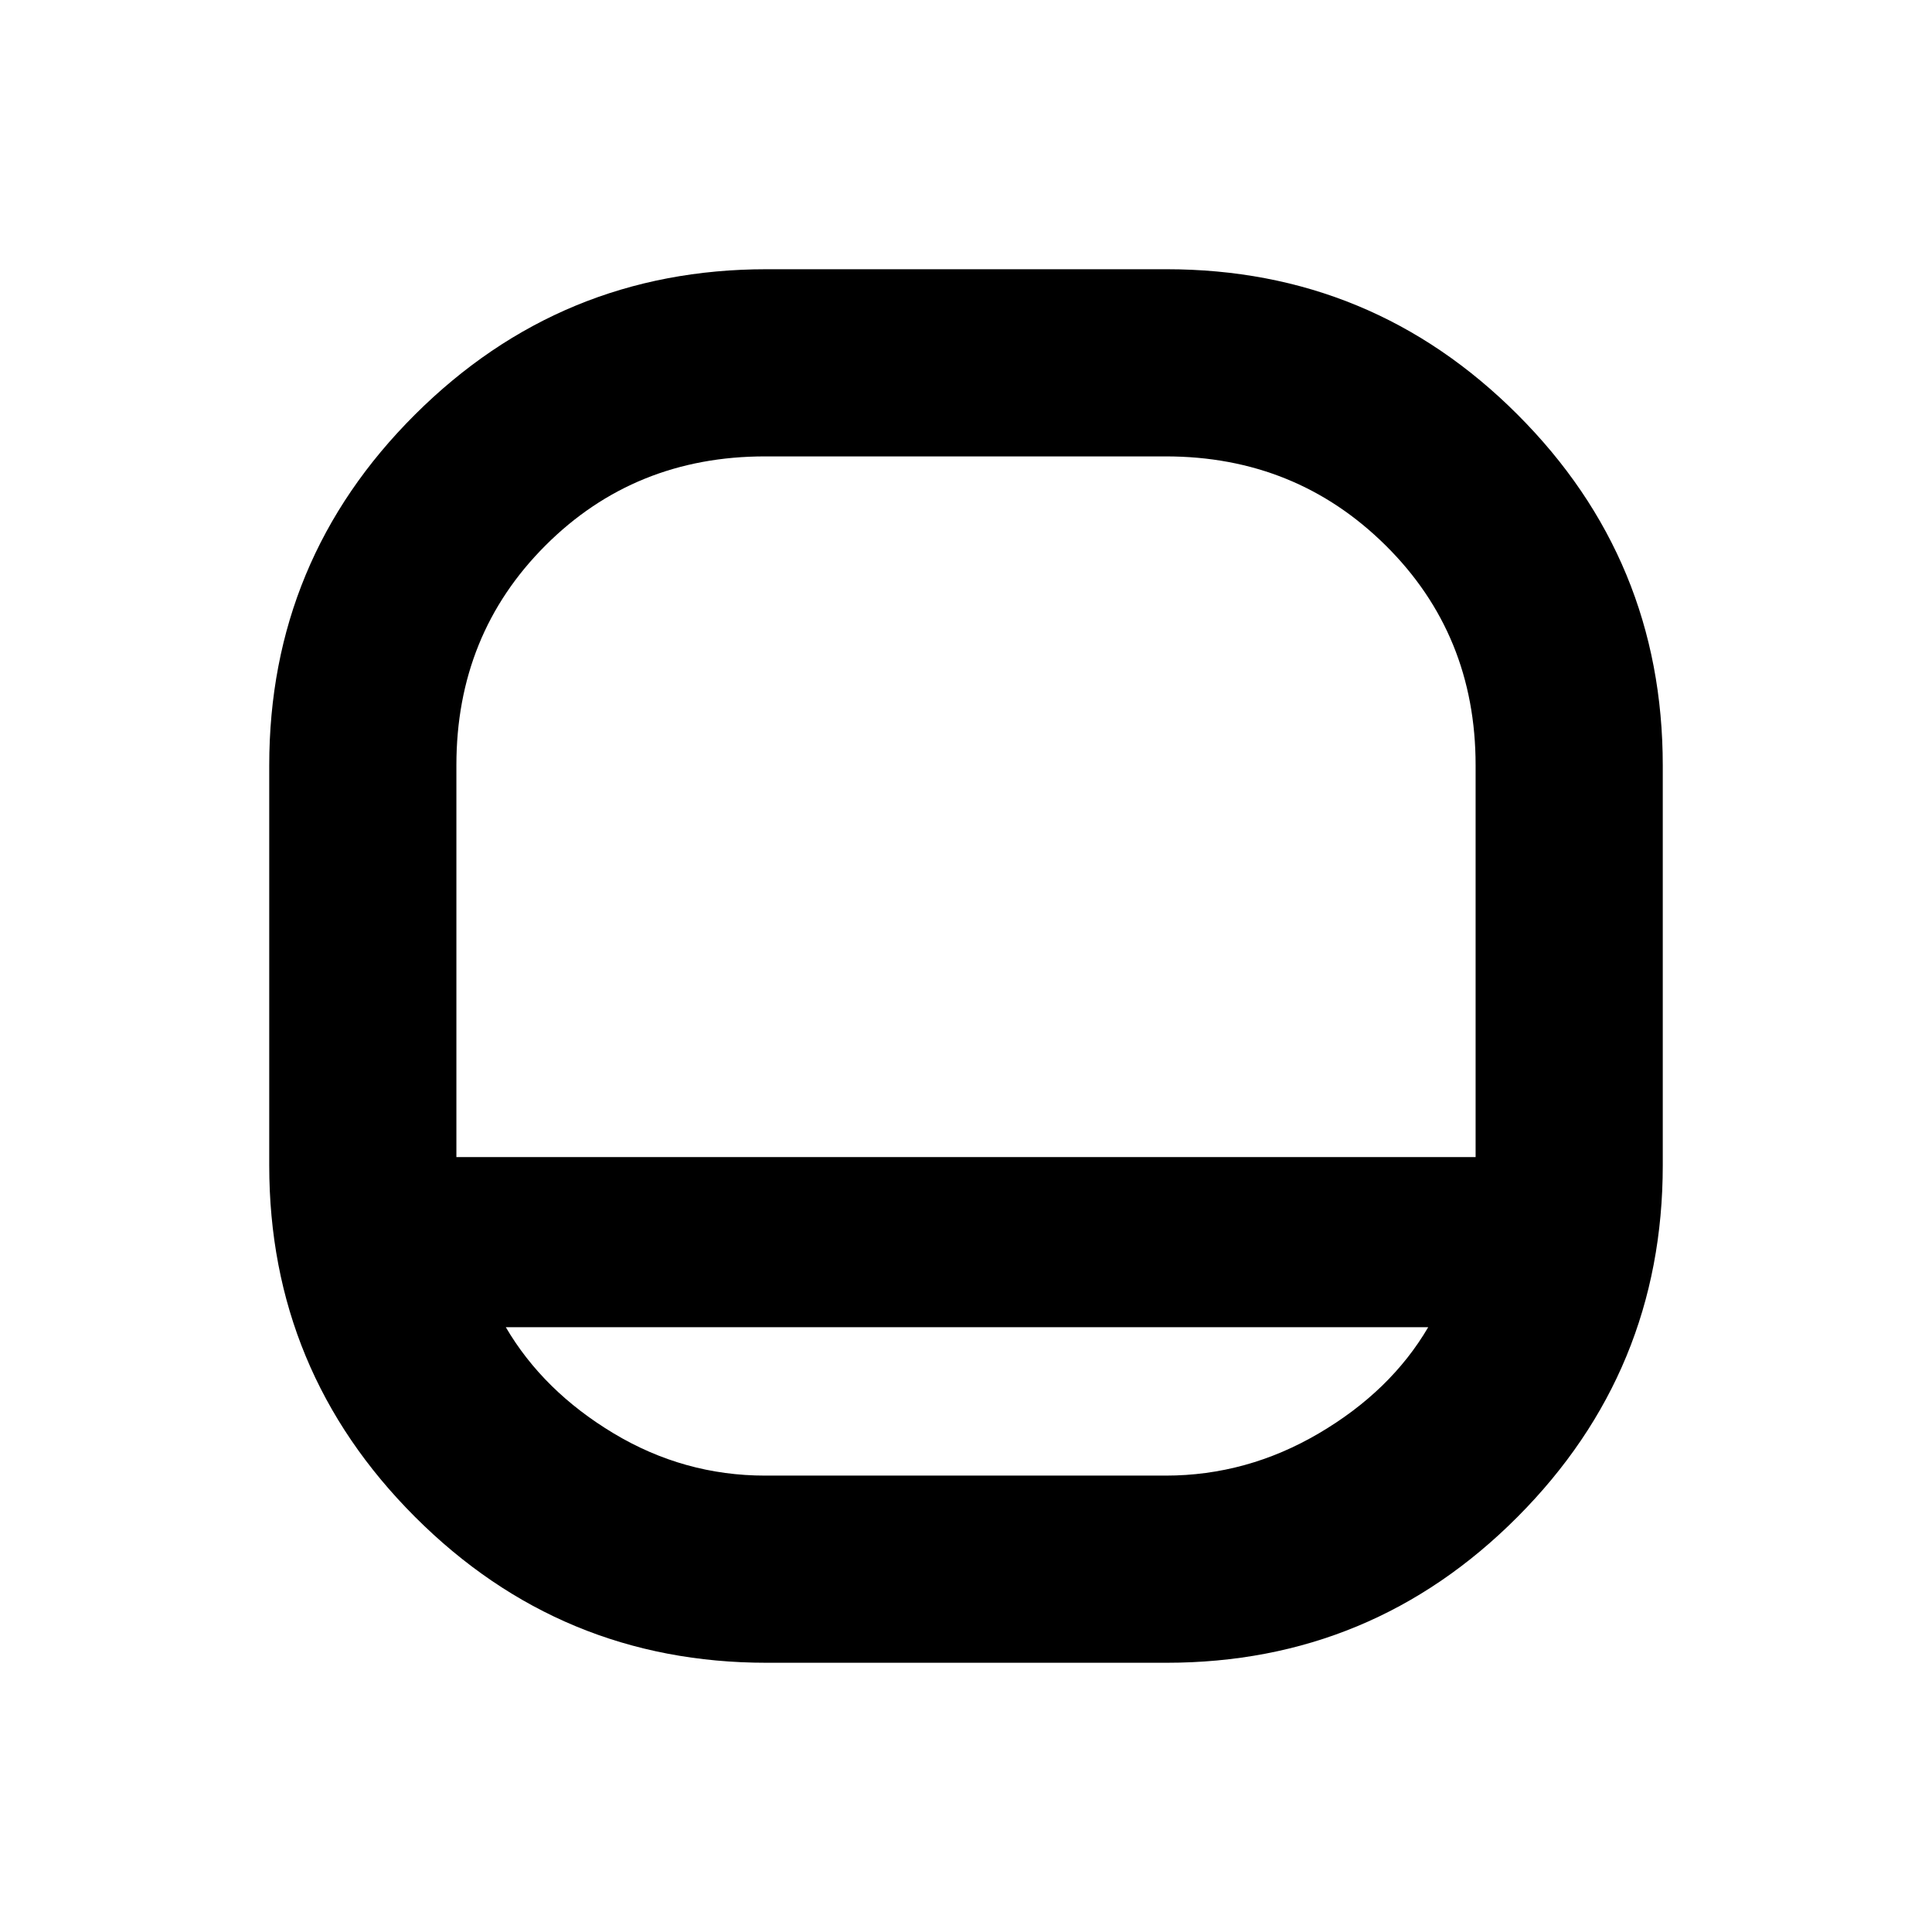 <svg xmlns="http://www.w3.org/2000/svg" height="20" viewBox="0 -960 960 960" width="20"><path d="M380.96-133.78q-102.26 0-174.72-72.46t-72.46-174.72v-198.63q0-102.26 72.46-174.44 72.46-72.19 174.72-72.19h198.63q102.26 0 174.44 72.19 72.19 72.18 72.19 174.44v198.63q0 102.26-72.19 174.72-72.18 72.46-174.44 72.46H380.96ZM226.78-385.04h506.44v-194.74q0-64.92-44.68-109.18-44.69-44.26-109.32-44.26h-199q-64.92 0-109.18 44.26-44.26 44.26-44.26 109.18v194.74Zm24.55 84.52q18.6 31.74 53.56 52.74 34.96 21 75.33 21h199q40.37 0 76.11-21t54.34-52.74H251.33ZM480-385.04Z"/></svg>